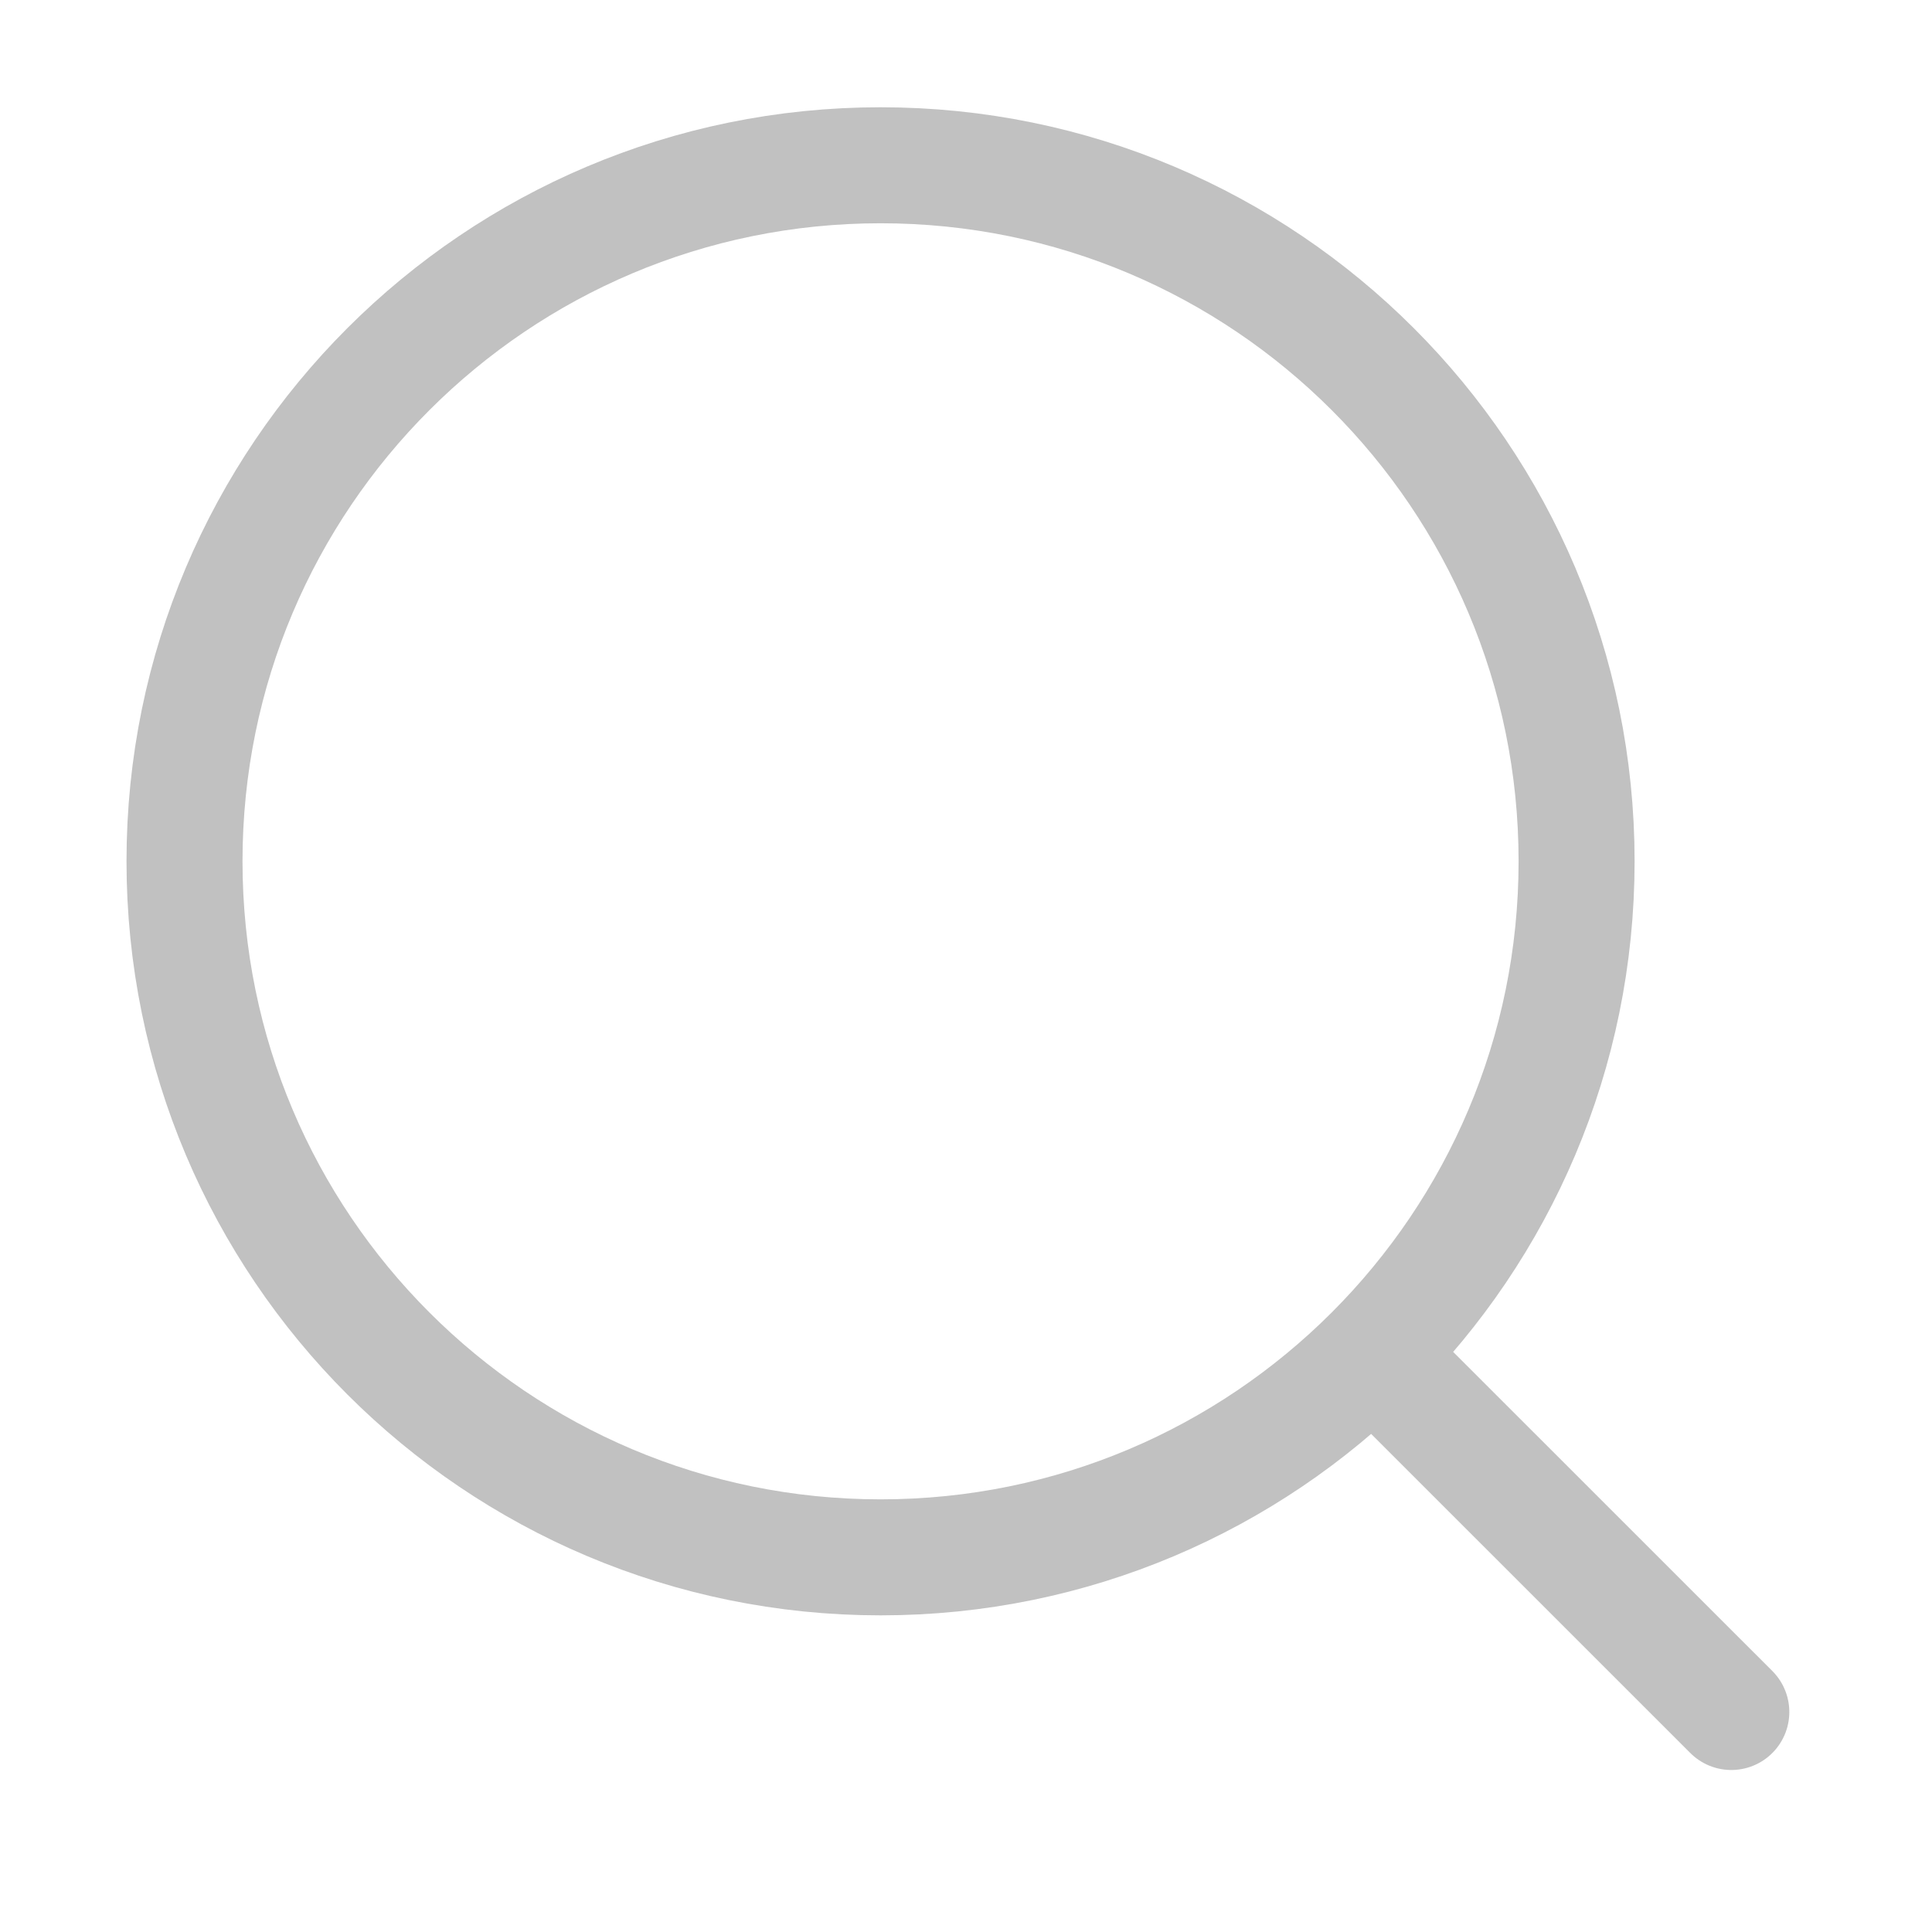 <svg width="24" height="24" viewBox="0 0 24 24" fill="none" xmlns="http://www.w3.org/2000/svg">
<path d="M17.183 16.944L21.507 21.267" stroke="#C1C1C1" stroke-width="1.441" stroke-linecap="round" stroke-linejoin="round"/>
<path d="M19.585 10.699C19.585 5.924 15.714 2.053 10.939 2.053C6.164 2.053 2.292 5.924 2.292 10.699C2.292 15.475 6.164 19.346 10.939 19.346C15.714 19.346 19.585 15.475 19.585 10.699Z" stroke="#C1C1C1" stroke-width="1.441" stroke-linejoin="round"/>
</svg>

